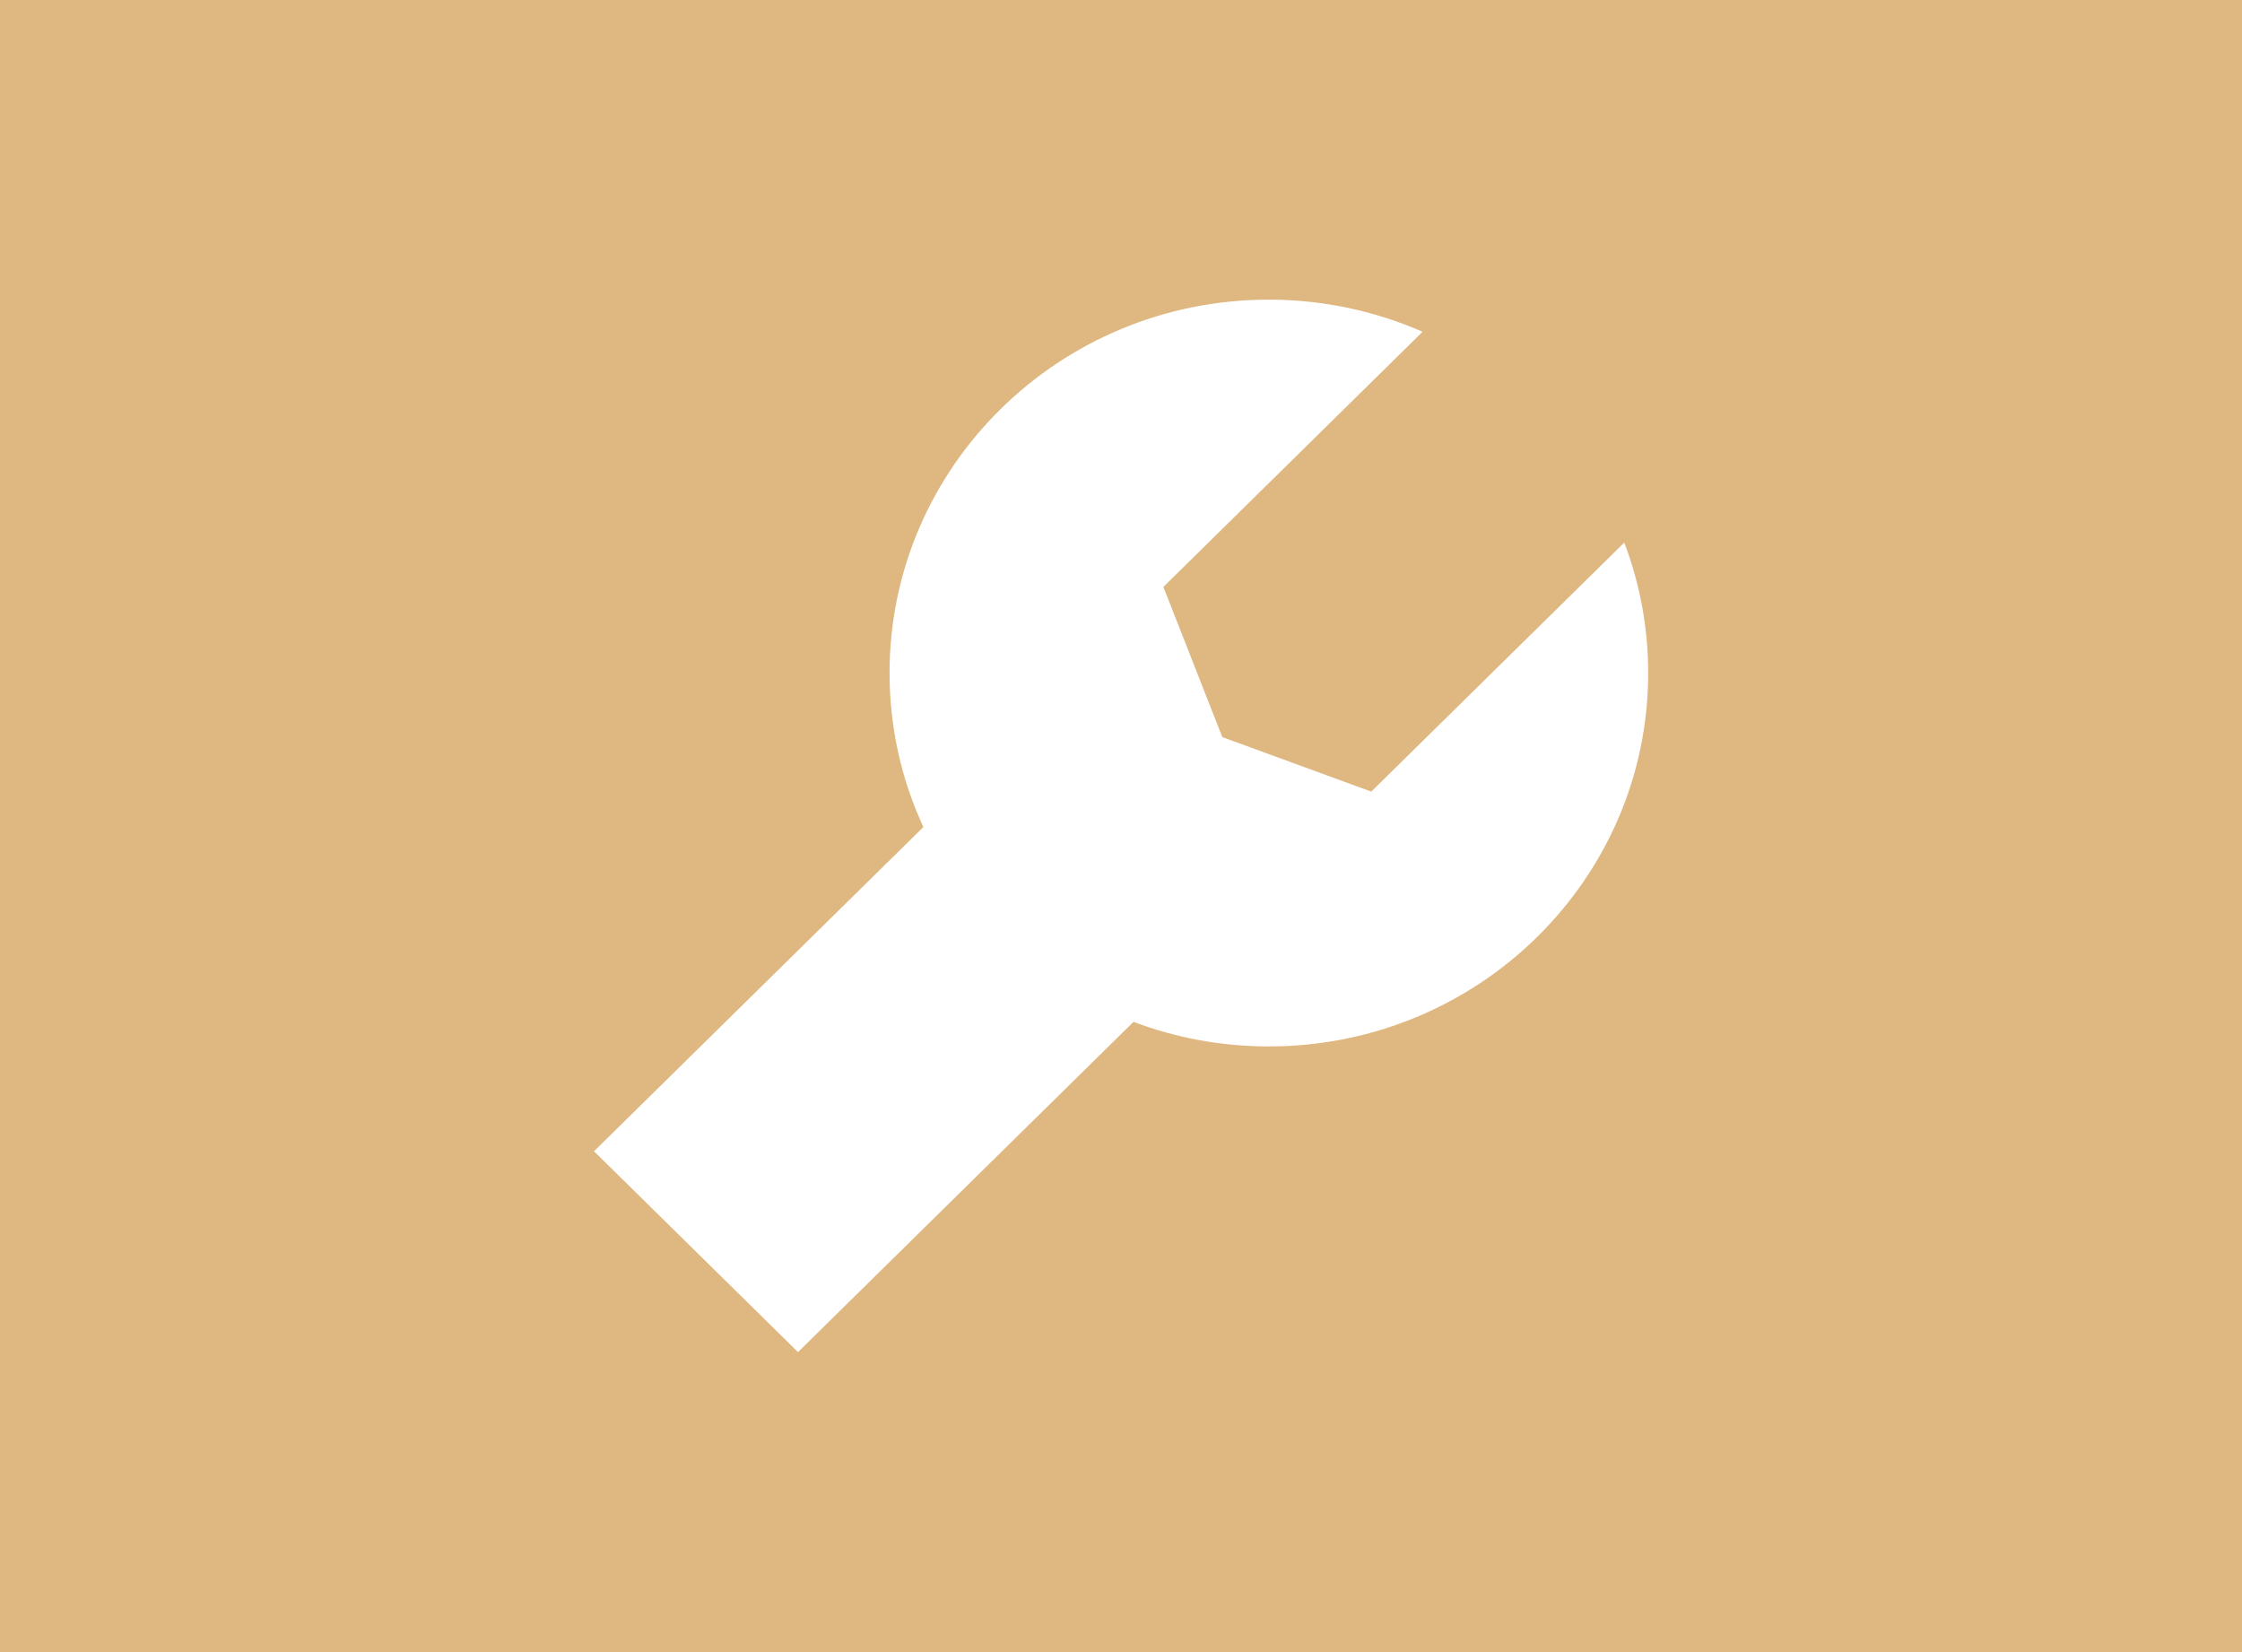 <svg width="95" height="70" viewBox="0 0 95 70" fill="none" xmlns="http://www.w3.org/2000/svg">
<rect x="0" y="0" width="95" height="70" fill="#333333" stroke="none"/>
<g clip-path="url(#clip0_42_115)">
<path d="M95 0H0V70H95V0Z" fill="#DFB780"/>
<path d="M68.823 22.991L58.105 33.541L51.793 31.231L49.296 24.868L60.279 14.057C58.285 13.185 56.083 12.696 53.765 12.696C44.891 12.696 37.693 19.781 37.693 28.517C37.693 30.841 38.204 33.052 39.126 35.042L25.17 48.78L33.814 57.289L48.029 43.297C49.814 43.97 51.743 44.338 53.765 44.338C62.64 44.338 69.838 37.253 69.838 28.517C69.838 26.569 69.478 24.706 68.823 22.984V22.991Z" fill="white"/>
</g>
<defs>
<clipPath id="clip0_42_115">
<rect width="95" height="70" fill="white"/>
</clipPath>
</defs>
</svg>
